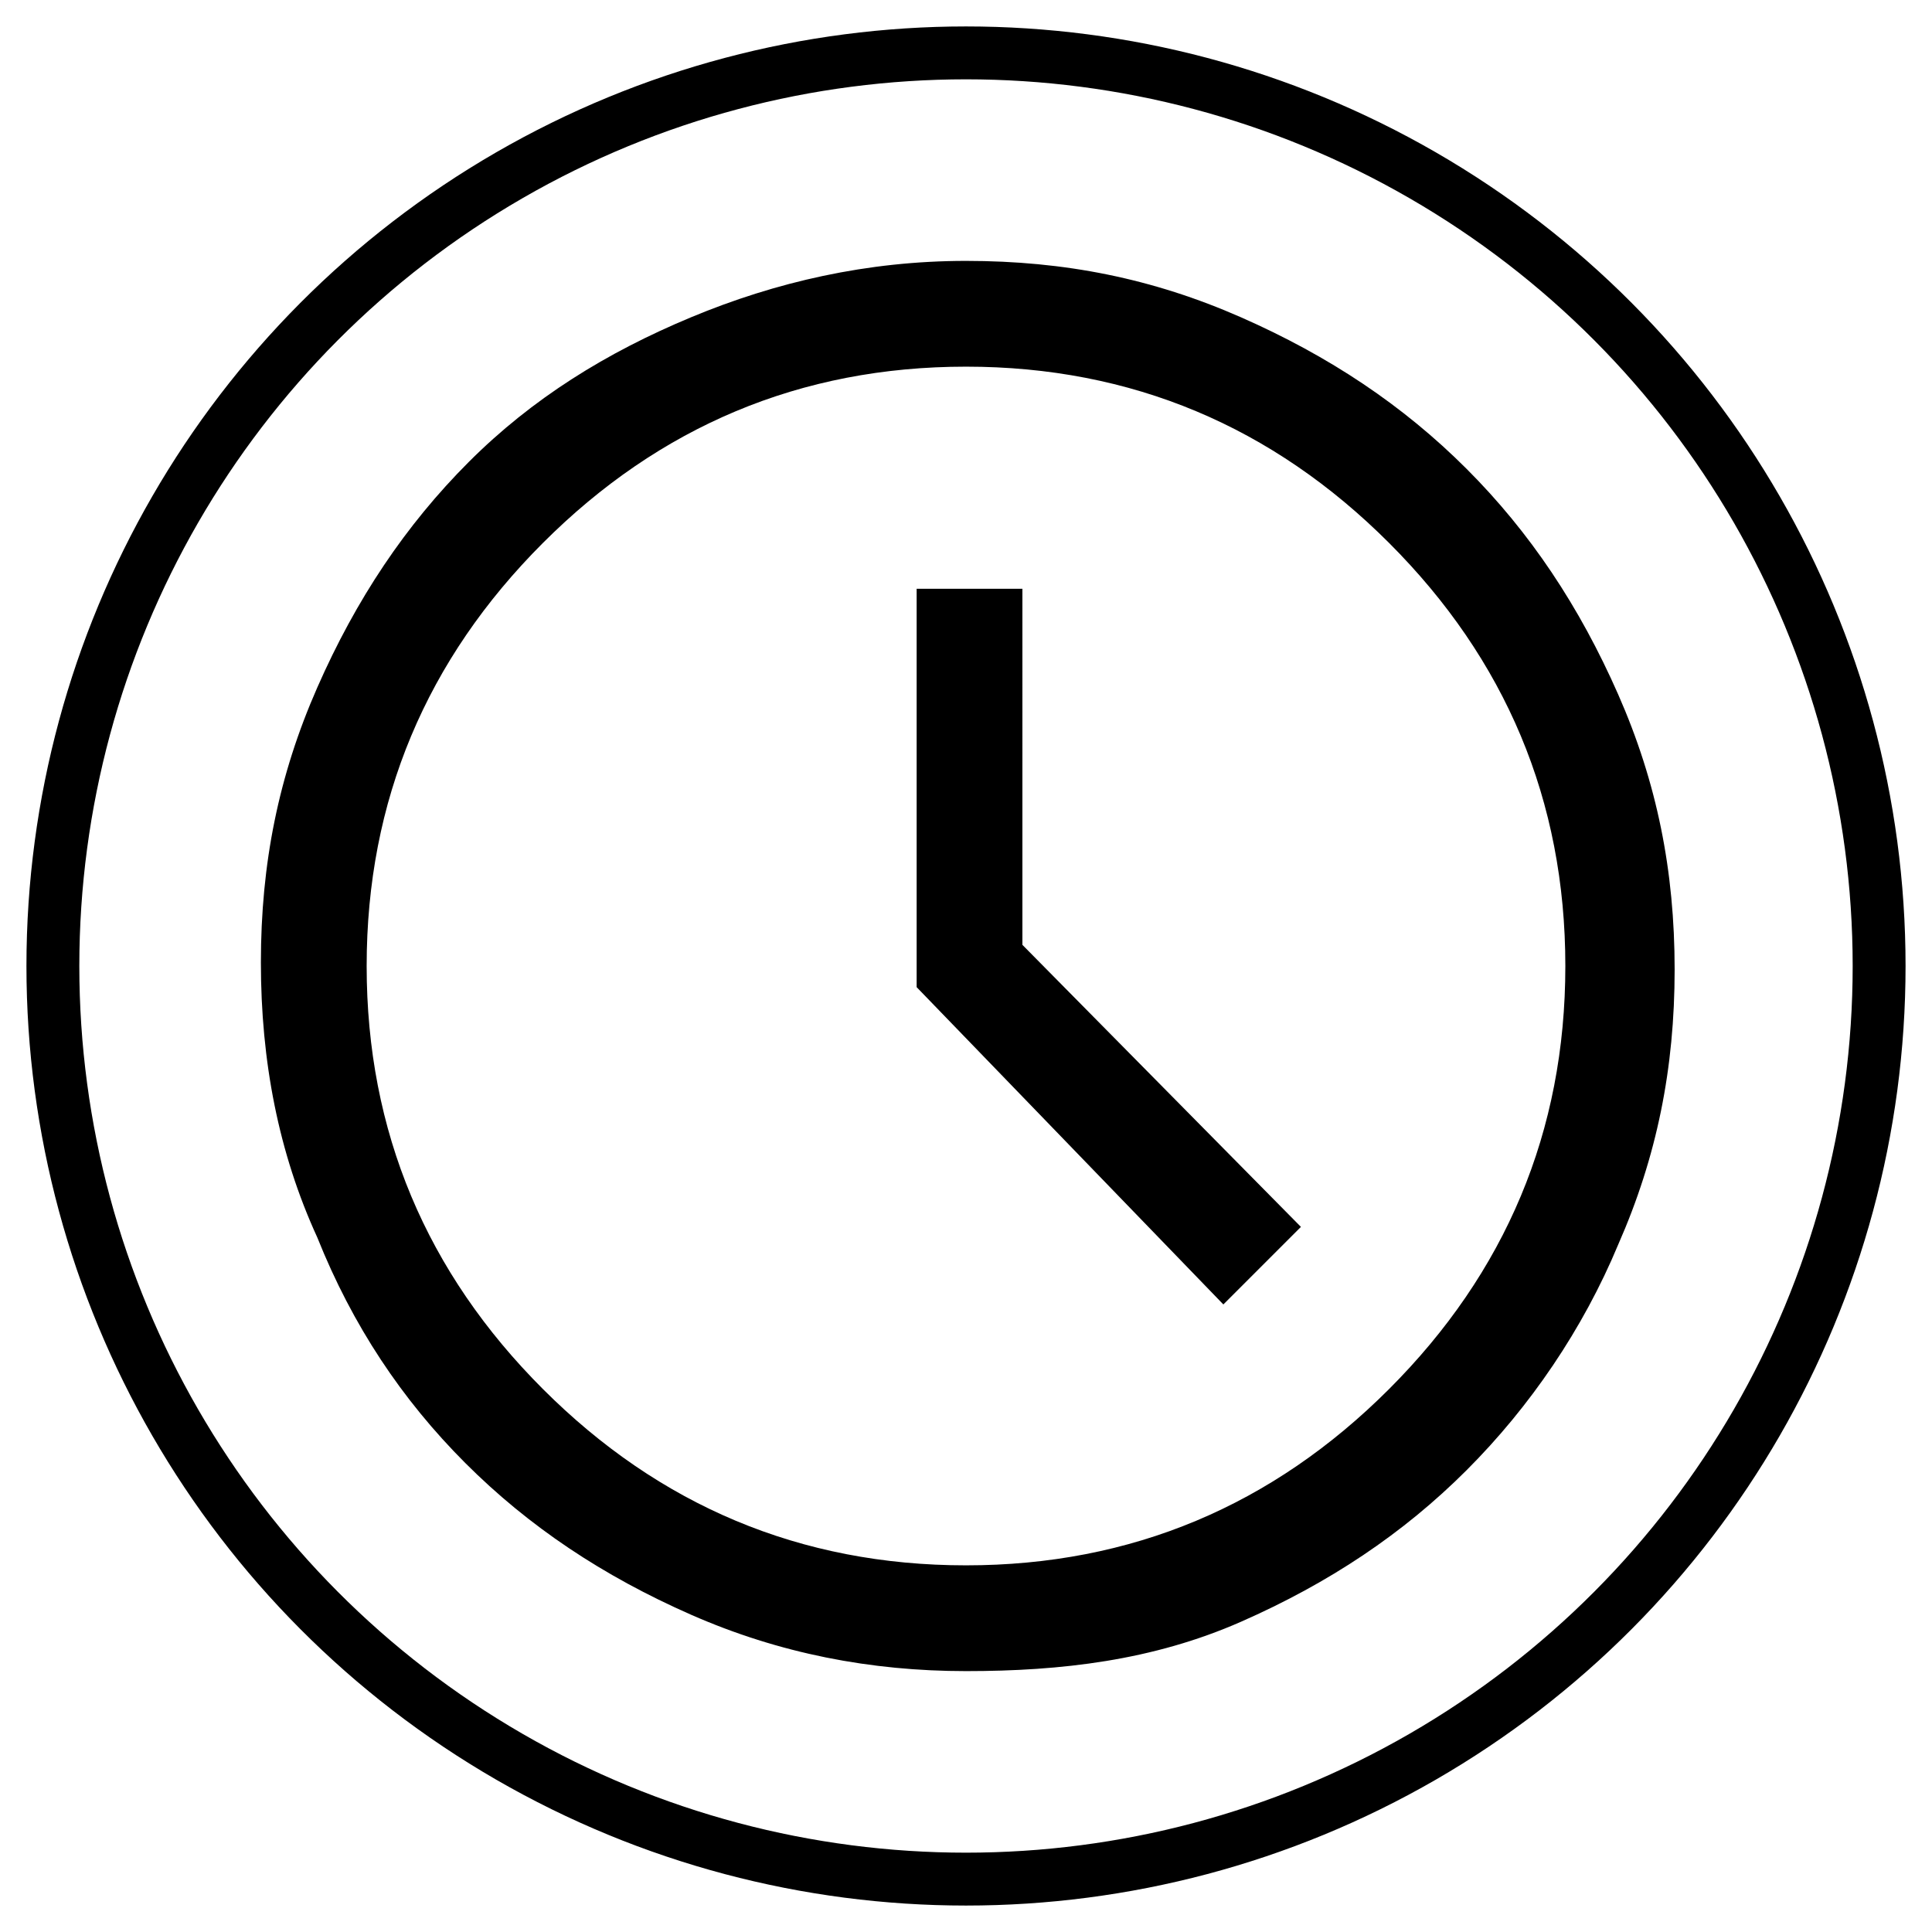 <?xml version="1.0" encoding="utf-8"?>
<!-- Generator: Adobe Illustrator 25.1.0, SVG Export Plug-In . SVG Version: 6.00 Build 0)  -->
<svg version="1.1" id="Layer_1" xmlns="http://www.w3.org/2000/svg" xmlns:xlink="http://www.w3.org/1999/xlink" x="0px" y="0px"
	 viewBox="0 0 54.8 54.8" style="enable-background:new 0 0 54.8 54.8;" xml:space="preserve">
<path d="M34.7,37l2.2-2.2l-7.9-8V16.7h-3V28L34.7,37z M27.4,47.4c-2.7,0-5.3-0.5-7.8-1.6s-4.6-2.5-6.4-4.3S10,37.6,9,35.1
	c-1.1-2.4-1.6-5-1.6-7.8s0.5-5.3,1.6-7.8s2.5-4.6,4.3-6.4S17.2,10,19.6,9s5-1.6,7.8-1.6s5.3,0.5,7.8,1.6s4.6,2.5,6.4,4.3
	s3.2,3.9,4.3,6.4s1.6,5,1.6,7.8s-0.5,5.3-1.6,7.8c-1,2.4-2.5,4.6-4.3,6.4s-3.9,3.2-6.4,4.3S30.1,47.4,27.4,47.4z M27.4,44.4
	c4.7,0,8.7-1.7,12-5s5-7.3,5-12c0-4.7-1.7-8.7-5-12s-7.3-5-12-5s-8.7,1.7-12,5s-5,7.3-5,12c0,4.7,1.7,8.7,5,12S22.7,44.4,27.4,44.4z
	"/>
<circle style='fill:none;stroke:#000000;stroke-width:1.5;stroke-miterlimit:10;' cx="27.4" cy="27.4" r="25.9"/>
</svg>

